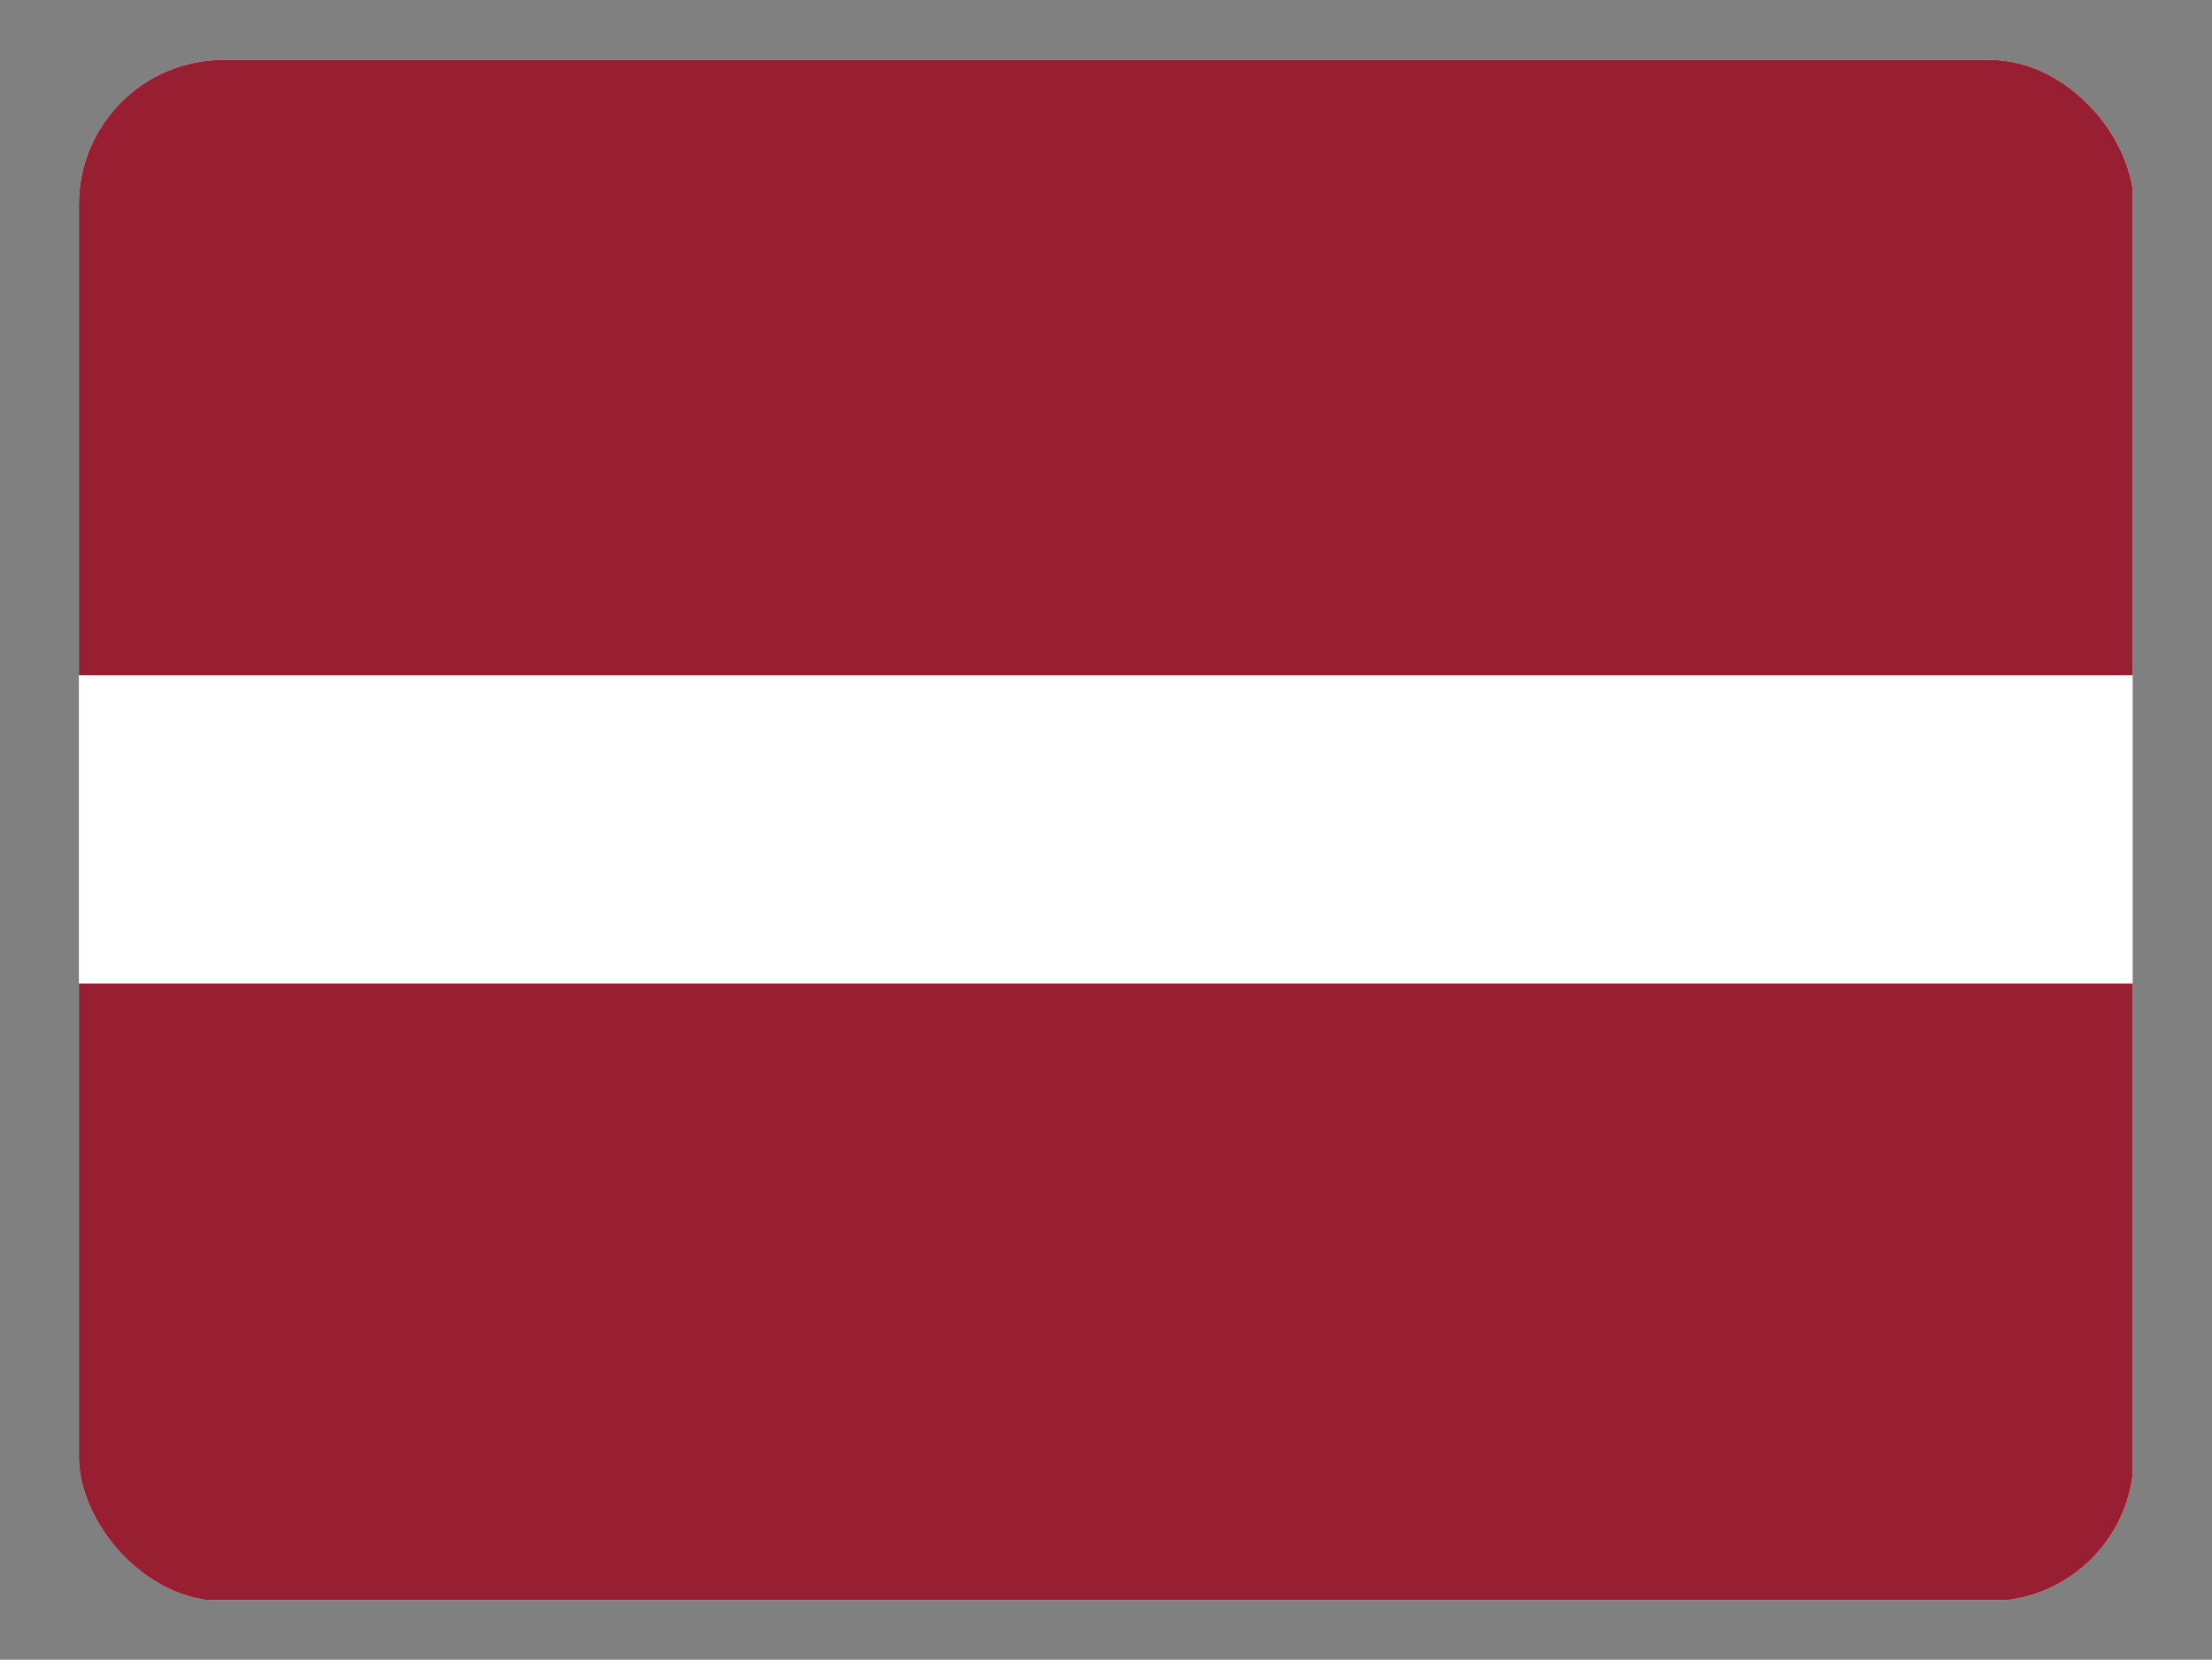 <svg height="480.7" viewBox="0 0 640.701 480.701" width="640.7" xmlns="http://www.w3.org/2000/svg"><rect x="0" y="0" width="640.701" height="480.701" fill="#808080" stroke="none"/><clipPath id="a"><rect height="480" rx="45" width="640" x=".35" y=".35"/></clipPath><g clip-path="url(#a)" transform="matrix(.93 0 0 .93 22.52 17.02)"><g fill-rule="evenodd"><path d="m0 0h640v480h-640z" fill="#fff"/><path d="m0 0h640v192h-640zm0 288h640v192h-640z" fill="#981e32"/></g></g></svg>